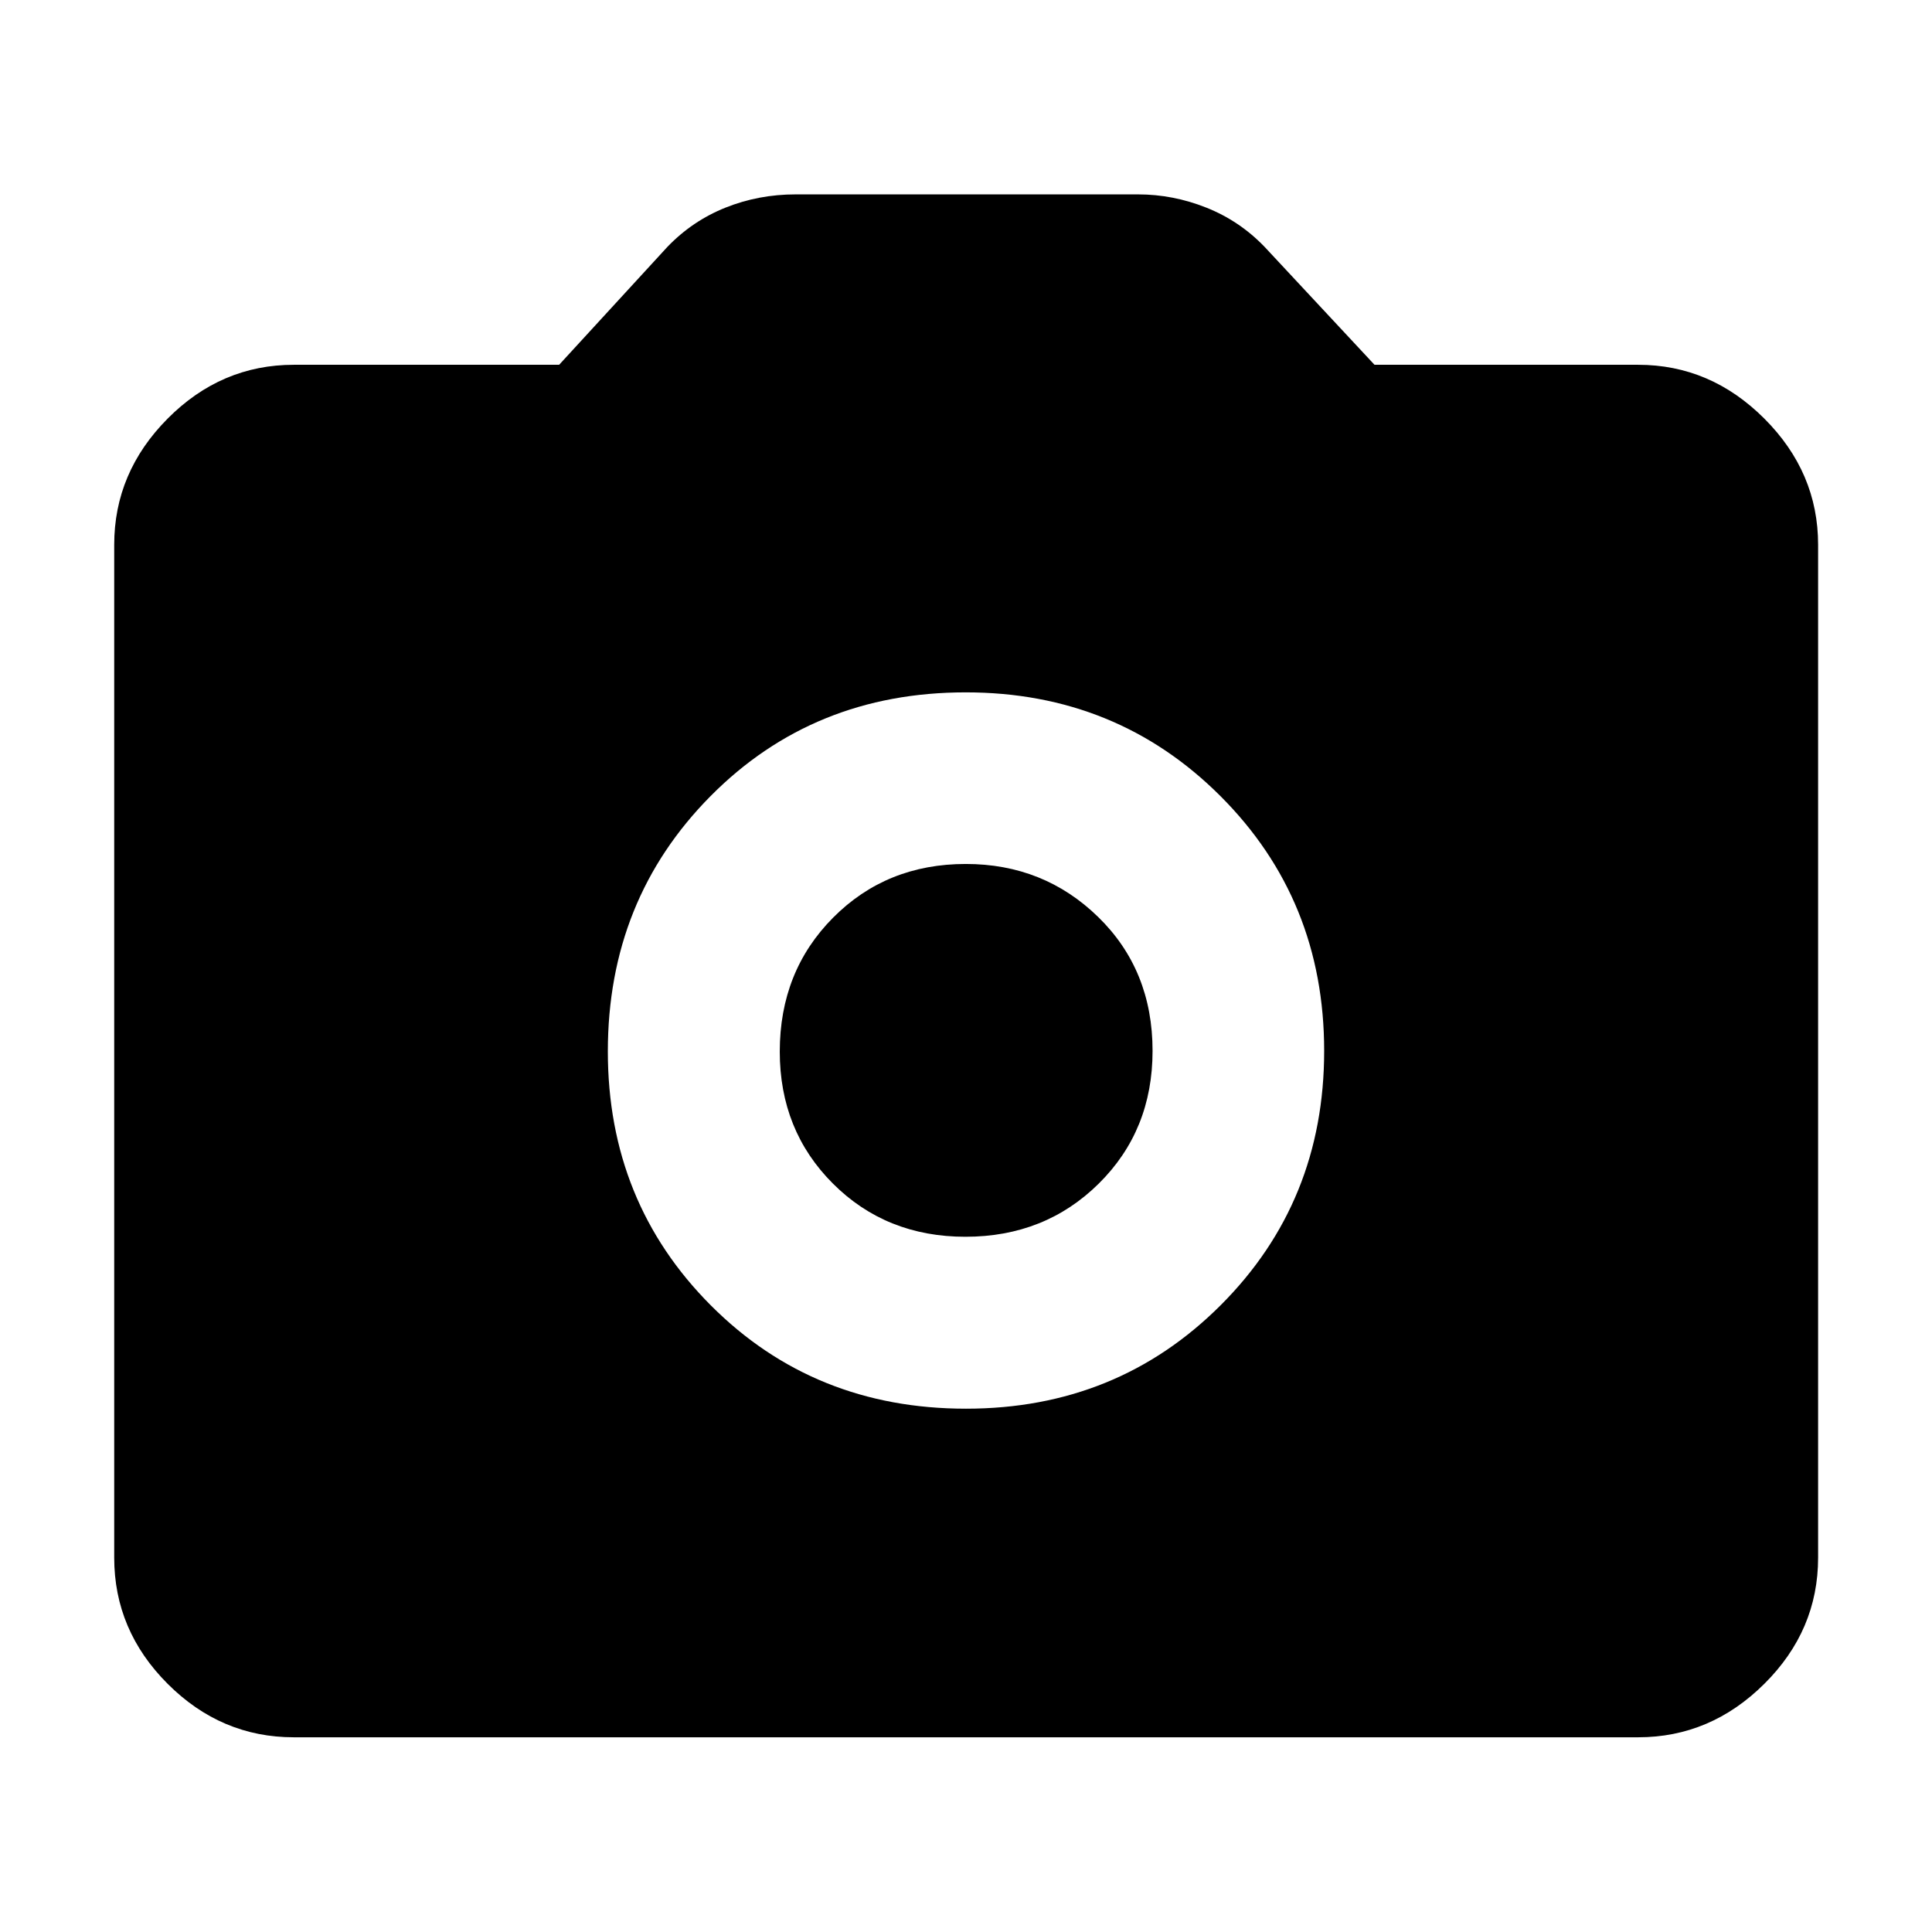 <svg xmlns="http://www.w3.org/2000/svg" height="40" viewBox="0 -960 960 960" width="40"><path d="M480.01-260.03q75.08 0 126.52-51.41 51.44-51.42 51.44-126.37 0-75.12-51.56-126.64-51.56-51.52-126.56-51.52-75.67 0-126.74 51.51-51.08 51.51-51.08 126.91 0 74.86 51.18 126.19t126.8 51.33Zm-.28-85.43q-39.41 0-65.84-26.41-26.43-26.4-26.43-65.61 0-39.87 26.5-66.54 26.5-26.68 65.94-26.68 38.78 0 65.79 26.36 27.01 26.35 27.01 66.52 0 39.5-26.72 65.93-26.72 26.43-66.25 26.43ZM146.01-96.75q-36.14 0-62.7-26.56-26.56-26.56-26.56-62.7v-503.31q0-35.96 26.56-62.69 26.56-26.73 62.7-26.73h131.82l53.75-58.54q12.46-12.98 28.92-19.55 16.46-6.58 34.85-6.58h170.12q17.4 0 33.94 6.58 16.55 6.57 29.01 19.55l54.57 58.54h131q35.96 0 62.69 26.73 26.73 26.73 26.73 62.69v503.31q0 36.14-26.73 62.7-26.73 26.56-62.69 26.56H146.01Z"/></svg>